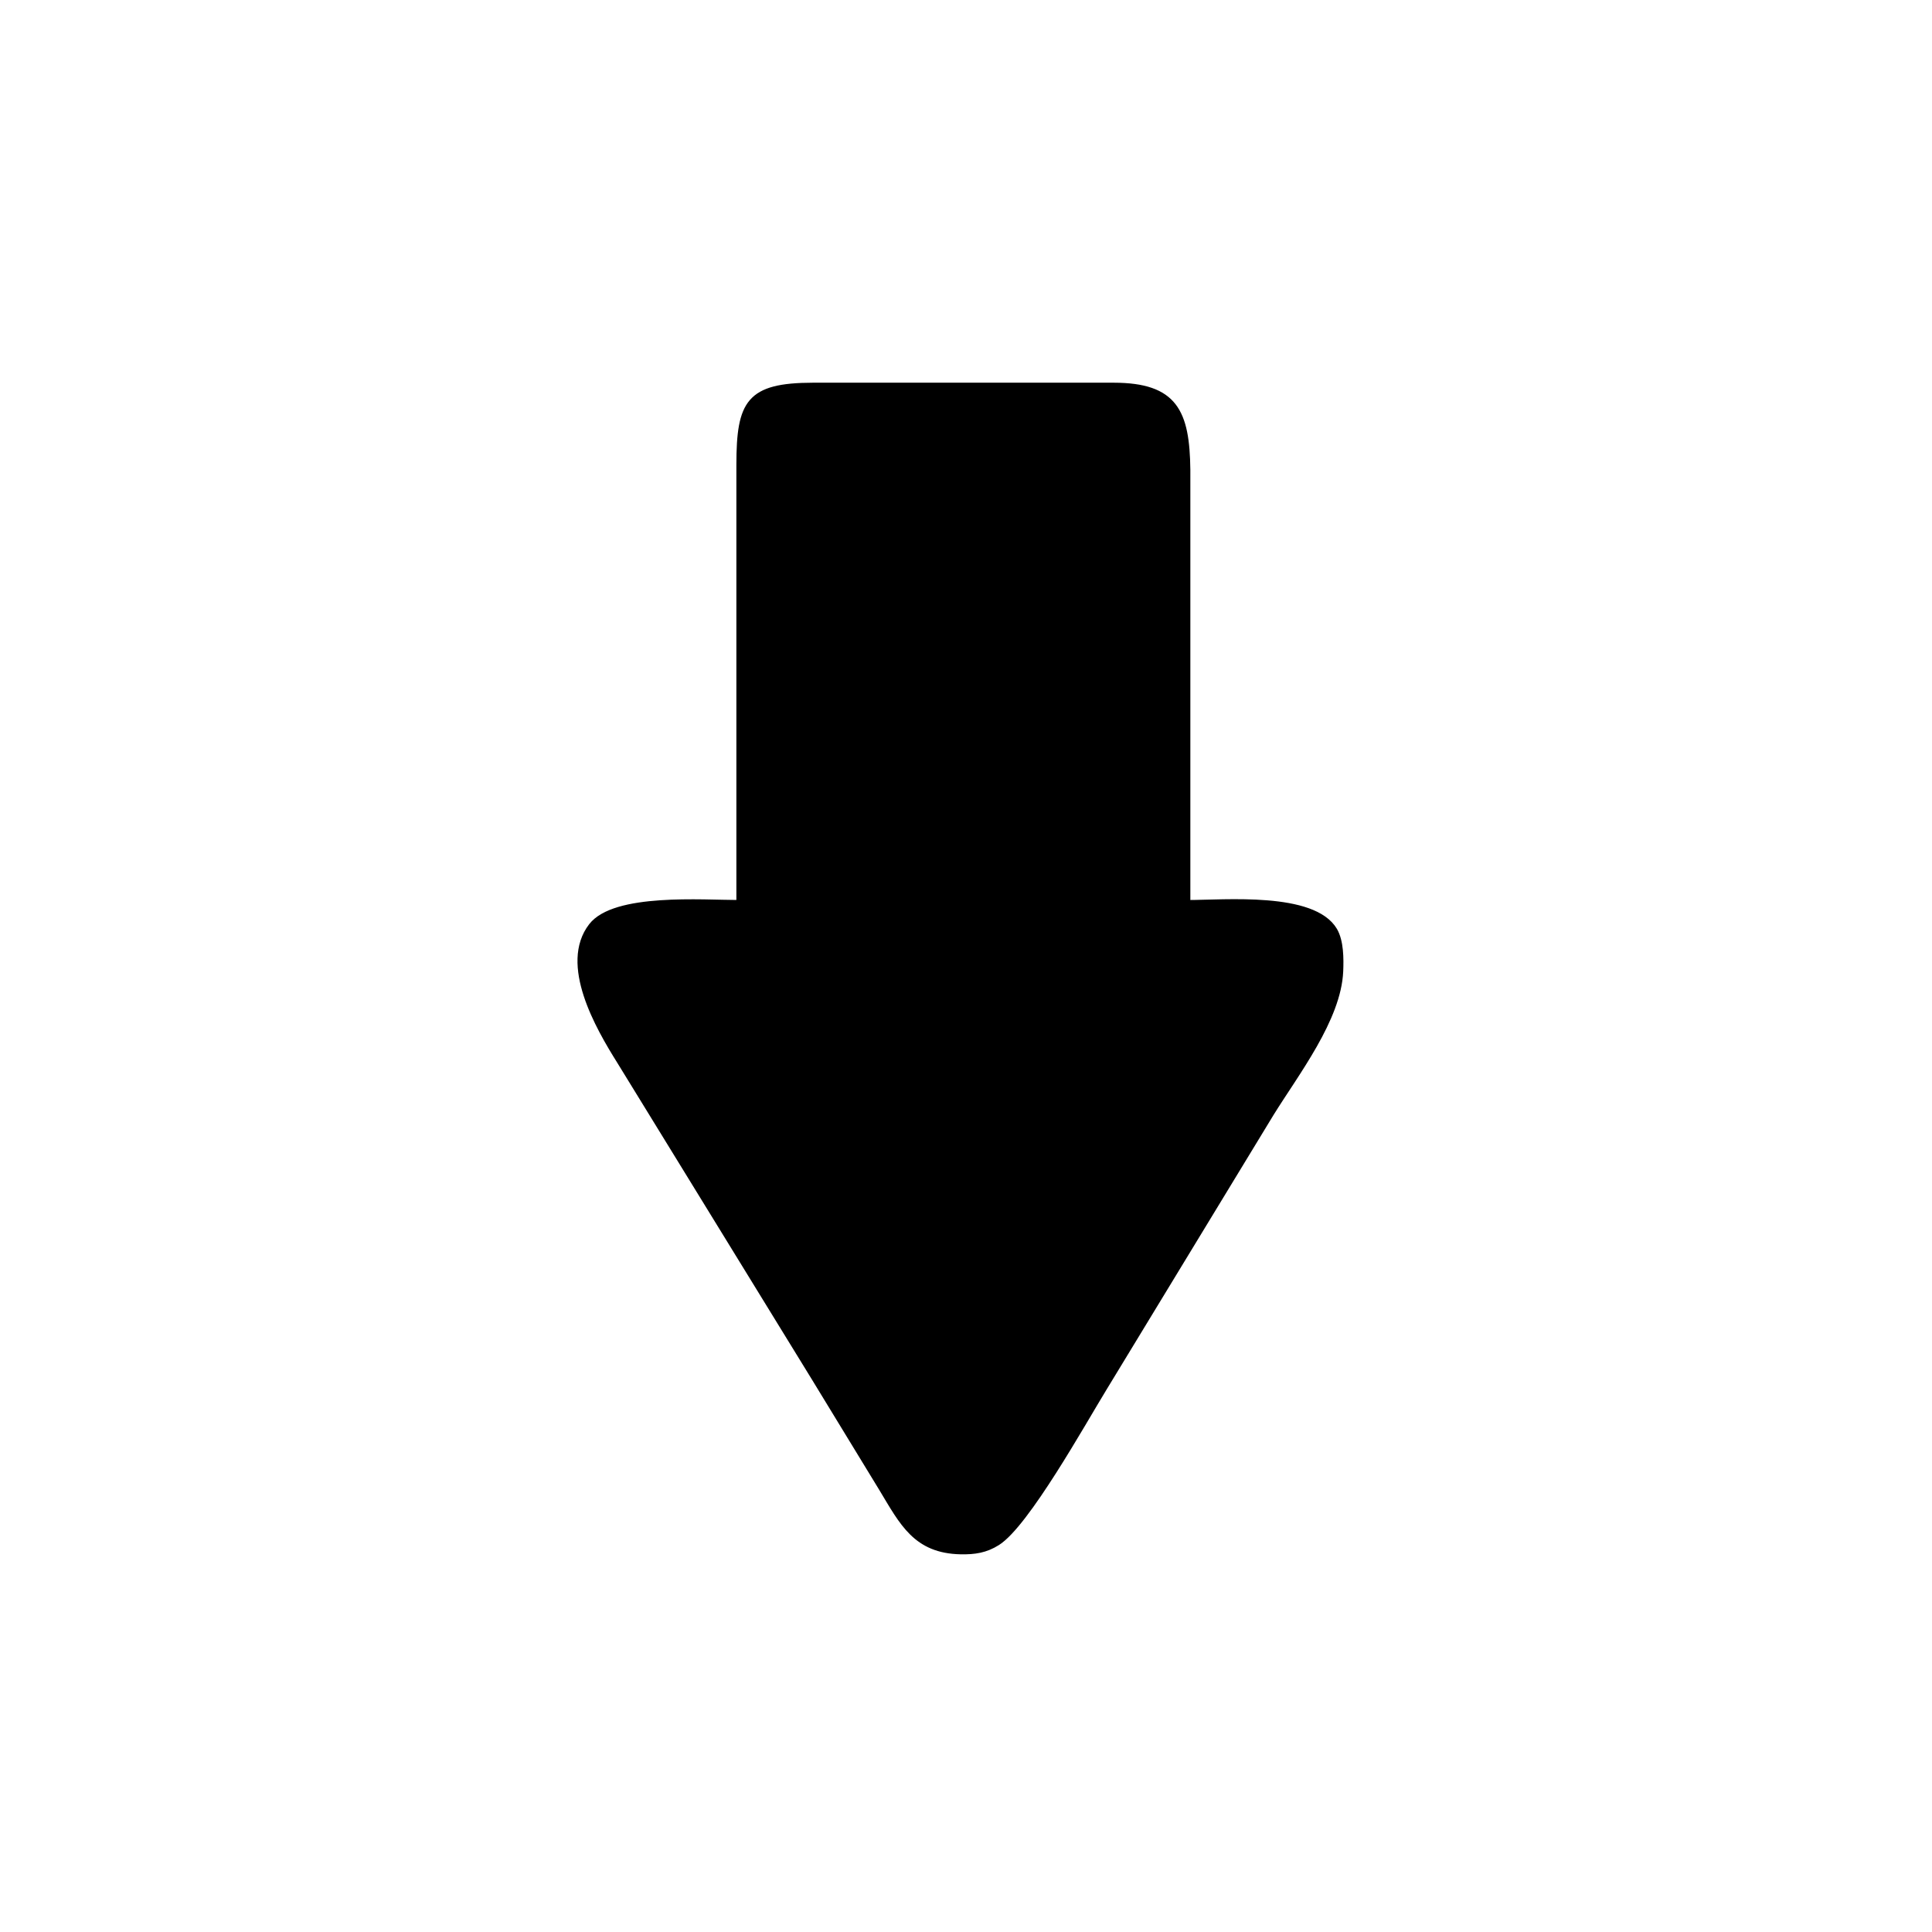 <?xml version="1.0" encoding="UTF-8" standalone="no"?>
<!DOCTYPE svg PUBLIC "-//W3C//DTD SVG 20010904//EN"
              "http://www.w3.org/TR/2001/REC-SVG-20010904/DTD/svg10.dtd">

<svg xmlns="http://www.w3.org/2000/svg"
     width="4.067in" height="4.067in"
     viewBox="0 0 366 366">
  <path id="Auswahl"
        fill="black" stroke="black" stroke-width="1"
        d="M 140.00,171.00
           C 133.13,171.00 116.43,169.66 112.01,175.39
             106.39,182.67 113.33,194.63 117.32,201.00
             117.32,201.00 154.19,261.00 154.19,261.00
             154.19,261.00 167.00,282.00 167.00,282.00
             170.93,288.52 173.48,293.78 182.00,293.95
             184.61,294.00 186.74,293.69 188.99,292.26
             194.49,288.77 205.16,269.58 209.19,263.00
             209.19,263.00 240.81,211.00 240.81,211.00
             245.57,203.31 253.57,193.04 253.96,184.00
             254.06,181.62 254.06,178.30 252.83,176.21
             248.80,169.42 232.04,171.00 225.00,171.00
             225.00,171.00 225.00,89.00 225.00,89.00
             224.87,78.02 222.61,73.02 211.00,73.00
             211.00,73.00 154.00,73.00 154.00,73.00
             141.82,73.02 140.02,76.27 140.00,88.00
             140.00,88.00 140.00,171.00 140.00,171.00 Z" />
</svg>
